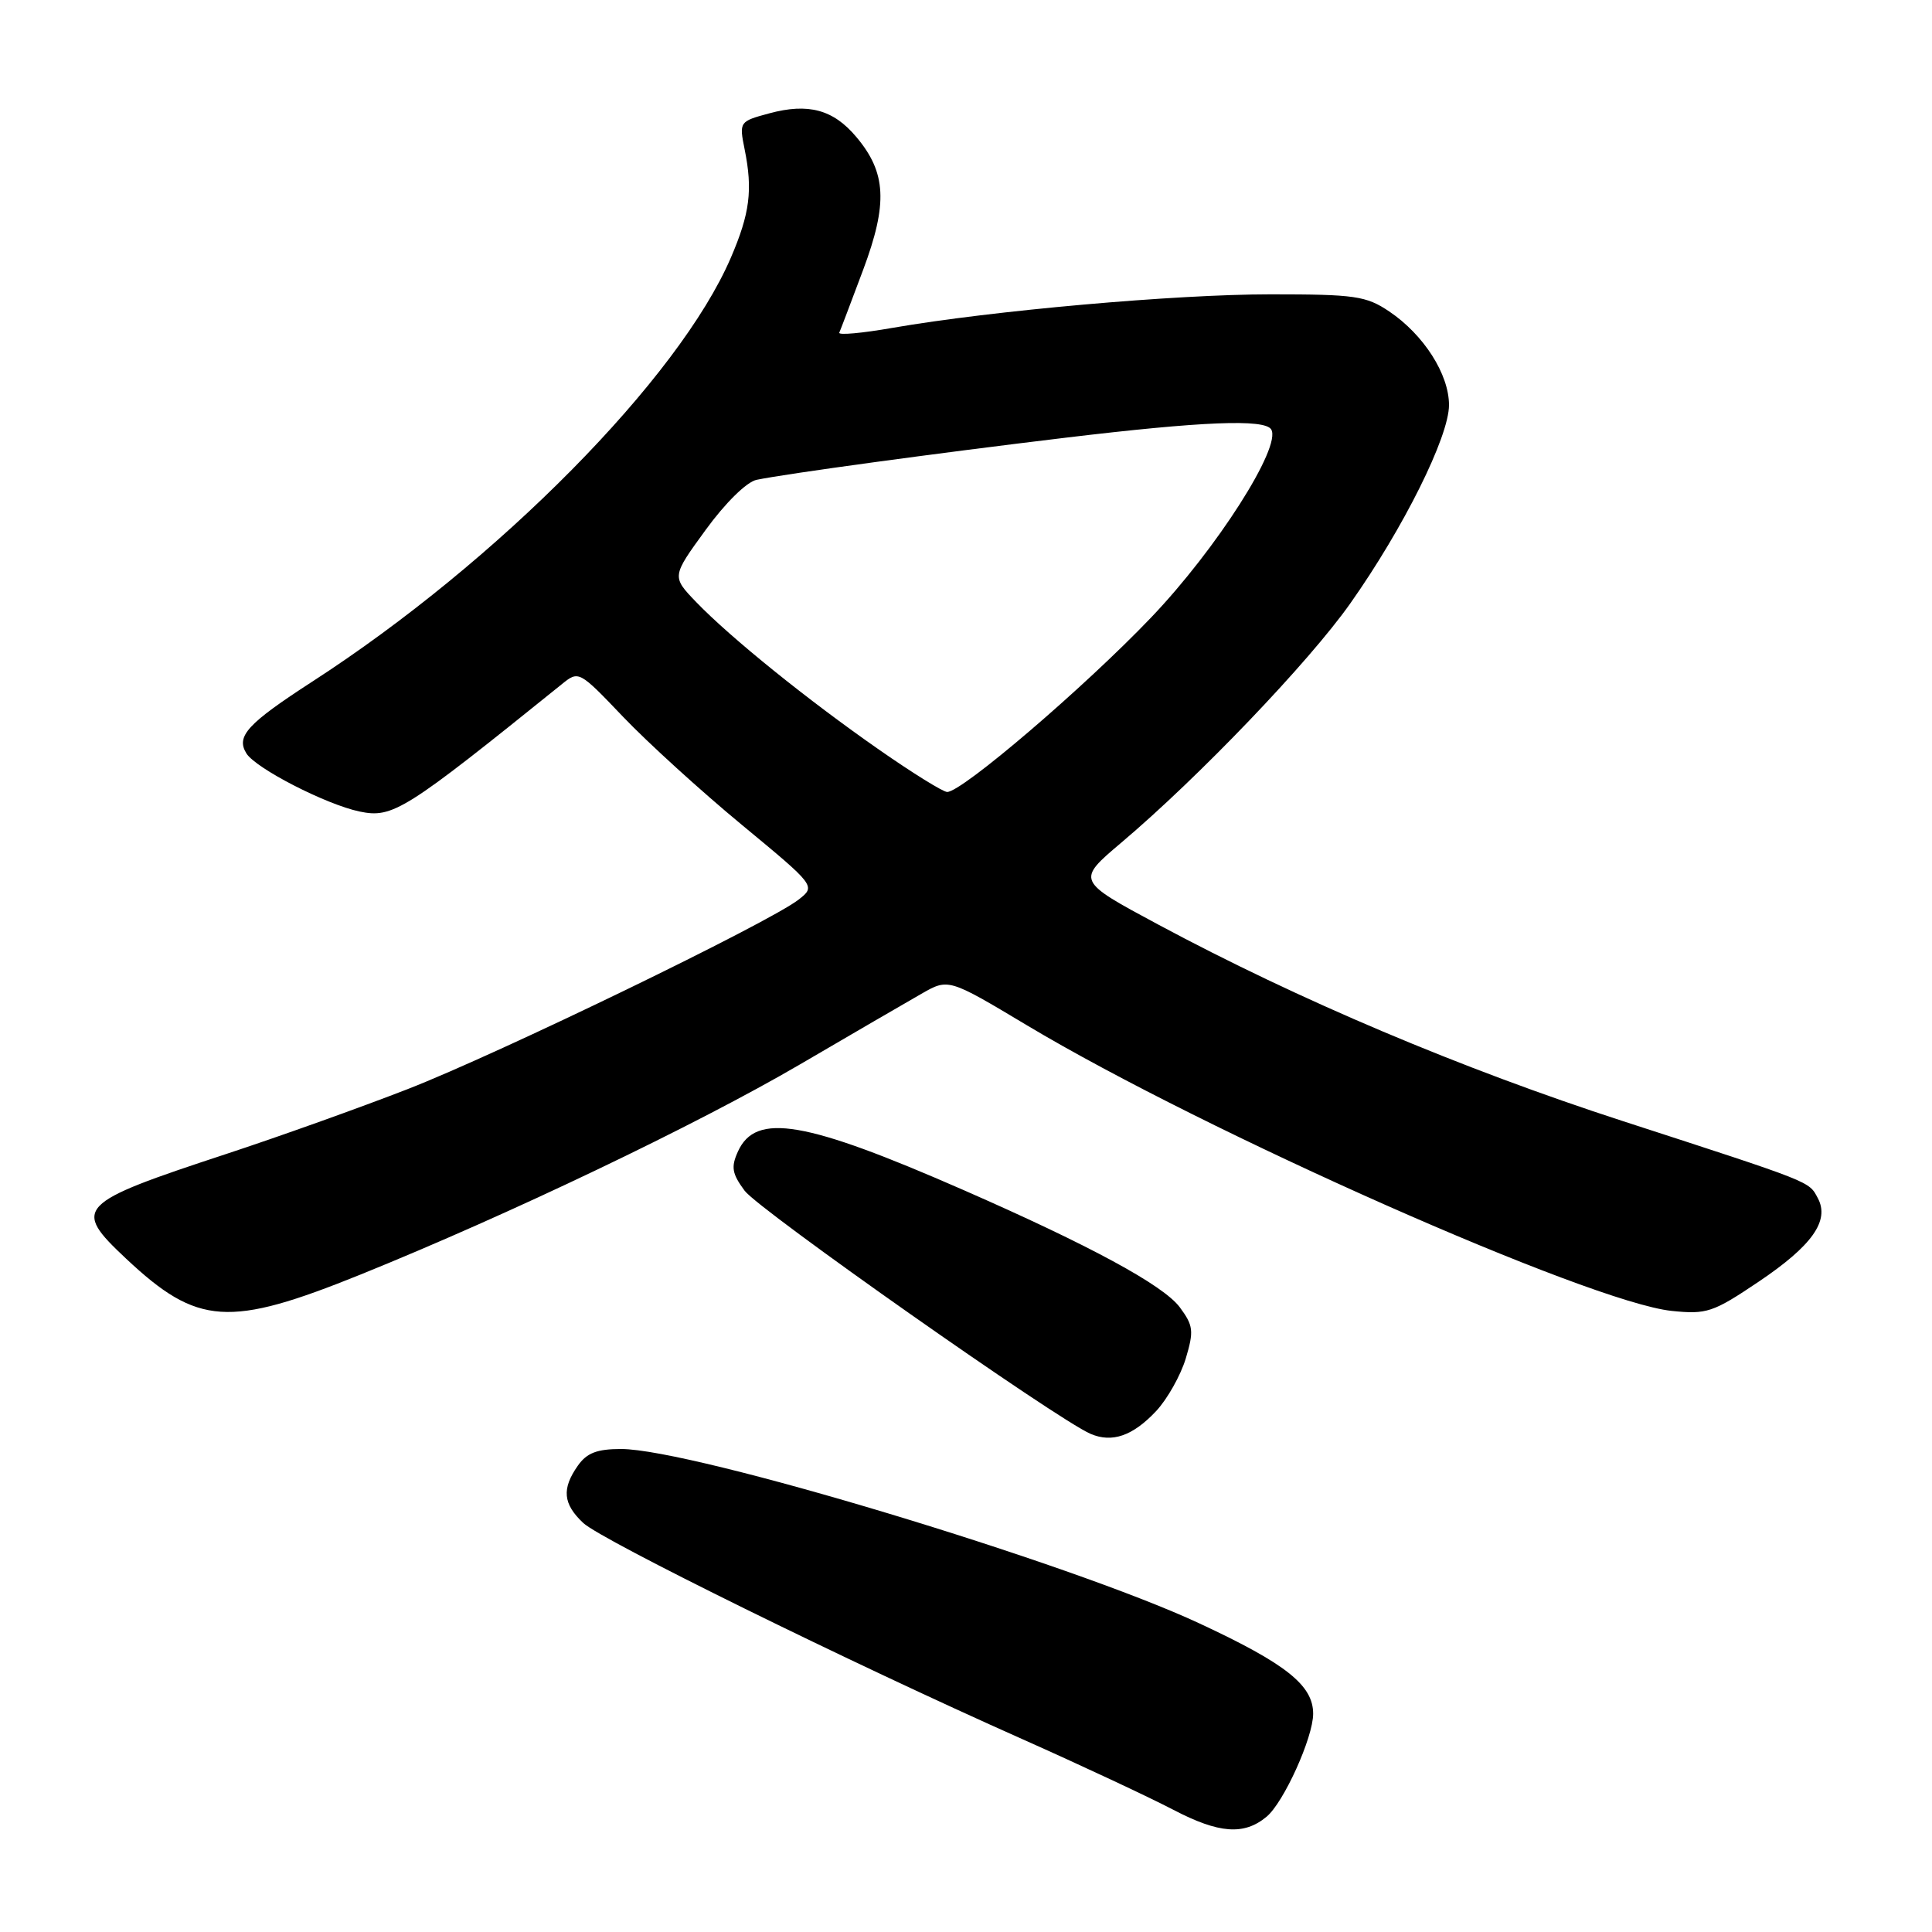 <?xml version="1.0" encoding="UTF-8" standalone="no"?>
<!DOCTYPE svg PUBLIC "-//W3C//DTD SVG 1.1//EN" "http://www.w3.org/Graphics/SVG/1.1/DTD/svg11.dtd" >
<svg xmlns="http://www.w3.org/2000/svg" xmlns:xlink="http://www.w3.org/1999/xlink" version="1.1" viewBox="0 0 256 256">
 <g >
 <path fill="currentColor"
d=" M 167.82 240.73 C 170.10 238.85 174.00 230.22 174.00 227.08 C 174.00 223.31 170.42 220.46 158.93 215.11 C 141.63 207.04 91.81 192.02 82.31 192.00 C 79.10 192.00 77.75 192.52 76.56 194.22 C 74.41 197.28 74.60 199.28 77.28 201.80 C 79.73 204.09 112.54 220.25 135.50 230.46 C 143.20 233.89 152.20 238.10 155.50 239.82 C 161.52 242.96 164.84 243.21 167.82 240.73 Z  M 153.20 186.97 C 154.68 185.38 156.44 182.25 157.12 180.01 C 158.21 176.36 158.13 175.65 156.32 173.21 C 154.14 170.29 144.43 165.03 127.63 157.67 C 106.69 148.50 100.15 147.38 97.79 152.56 C 96.84 154.64 96.99 155.51 98.67 157.78 C 100.54 160.31 140.05 188.08 144.50 189.99 C 147.36 191.22 150.10 190.27 153.20 186.97 Z  M 47.81 168.87 C 67.50 160.90 92.26 149.07 106.00 141.04 C 112.88 137.02 120.11 132.81 122.08 131.69 C 125.67 129.63 125.67 129.63 136.08 135.86 C 159.76 150.03 210.61 172.55 221.50 173.70 C 226.14 174.18 226.97 173.91 232.99 169.86 C 240.12 165.07 242.47 161.75 240.87 158.76 C 239.66 156.50 240.32 156.76 215.00 148.54 C 193.65 141.61 172.08 132.49 153.51 122.53 C 142.63 116.69 142.63 116.69 148.56 111.67 C 158.80 103.02 173.43 87.74 178.91 79.97 C 185.98 69.96 192.00 57.86 192.00 53.67 C 192.00 49.59 188.66 44.36 184.08 41.27 C 181.02 39.21 179.54 39.00 168.36 39.00 C 155.74 39.00 131.45 41.16 118.28 43.44 C 114.24 44.15 111.05 44.44 111.21 44.08 C 111.37 43.73 112.79 39.98 114.37 35.76 C 117.66 26.96 117.45 22.87 113.46 18.14 C 110.42 14.52 107.11 13.62 101.93 15.02 C 97.97 16.09 97.93 16.13 98.67 19.80 C 99.76 25.19 99.36 28.29 96.84 34.15 C 89.97 50.12 66.00 74.39 41.39 90.31 C 32.78 95.89 31.24 97.56 32.65 99.83 C 33.89 101.82 43.21 106.60 47.64 107.53 C 52.05 108.45 53.61 107.46 74.43 90.67 C 76.69 88.84 76.71 88.85 82.59 95.01 C 85.83 98.40 92.89 104.83 98.29 109.29 C 108.11 117.41 108.11 117.41 105.81 119.21 C 101.88 122.27 66.12 139.60 54.00 144.32 C 47.67 146.78 36.88 150.64 30.00 152.90 C 10.08 159.46 9.53 160.04 16.72 166.79 C 26.19 175.67 30.31 175.94 47.81 168.87 Z  M 116.50 99.35 C 107.06 92.78 96.80 84.50 92.25 79.78 C 89.00 76.40 89.00 76.40 93.50 70.22 C 96.10 66.64 98.94 63.85 100.25 63.58 C 104.27 62.75 124.10 60.05 141.18 58.00 C 159.29 55.83 167.57 55.49 168.44 56.90 C 169.85 59.19 161.20 72.74 152.55 81.80 C 143.72 91.05 127.45 104.97 125.50 104.94 C 124.95 104.93 120.90 102.42 116.50 99.35 Z "/>
</g>
</svg>